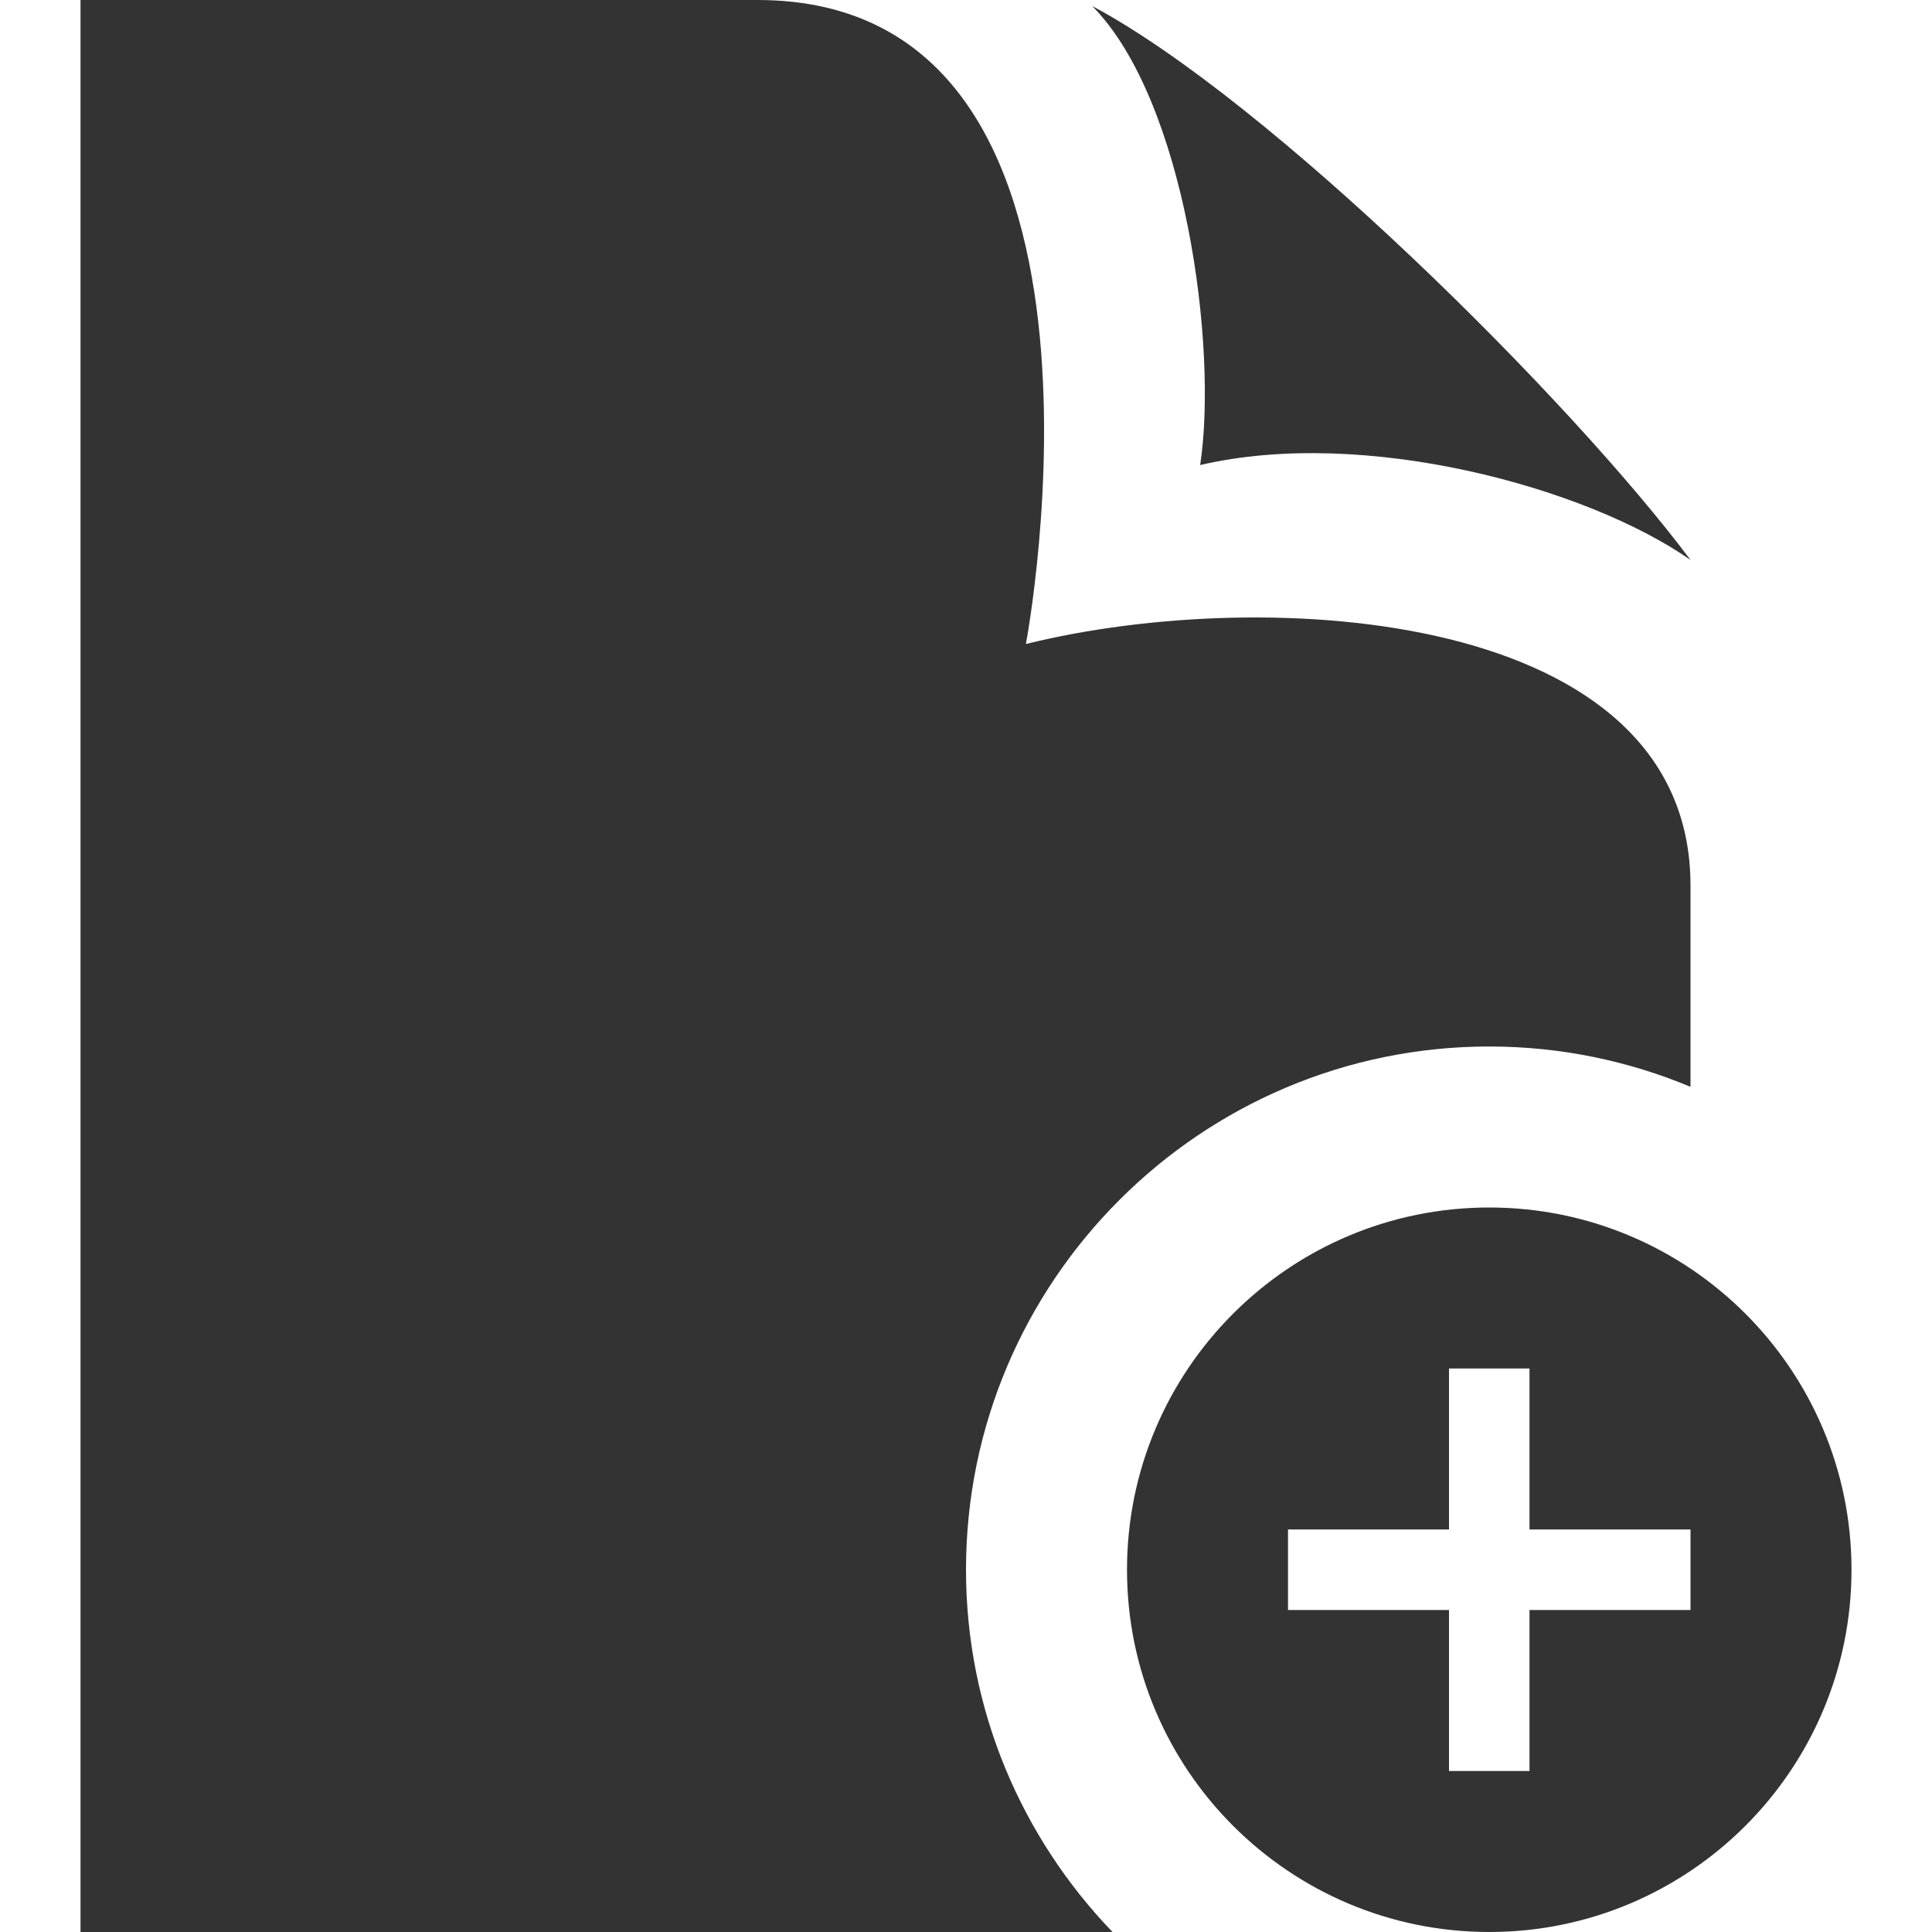 <svg xmlns="http://www.w3.org/2000/svg" width="24" height="24" viewBox="0 0 24 24" fill="#333333"><path d="M18.5 15c-2.483 0-4.5 2.015-4.5 4.5s2.017 4.5 4.5 4.5 4.5-2.015 4.5-4.5-2.017-4.5-4.5-4.5zm2.5 5h-2v2h-1v-2h-2v-1h2v-2h1v2h2v1zm-7.18 4h-12.82v-24h8.409c4.857 0 3.335 8 3.335 8 3.009-.745 8.256-.419 8.256 3v2.501c-.771-.322-1.614-.501-2.5-.501-3.584 0-6.5 2.916-6.5 6.5 0 1.747.696 3.331 1.82 4.5zm-.252-23.925c2.202 1.174 5.938 4.883 7.432 6.881-1.286-.9-4.044-1.657-6.091-1.179.222-1.468-.185-4.534-1.341-5.702z"/></svg>